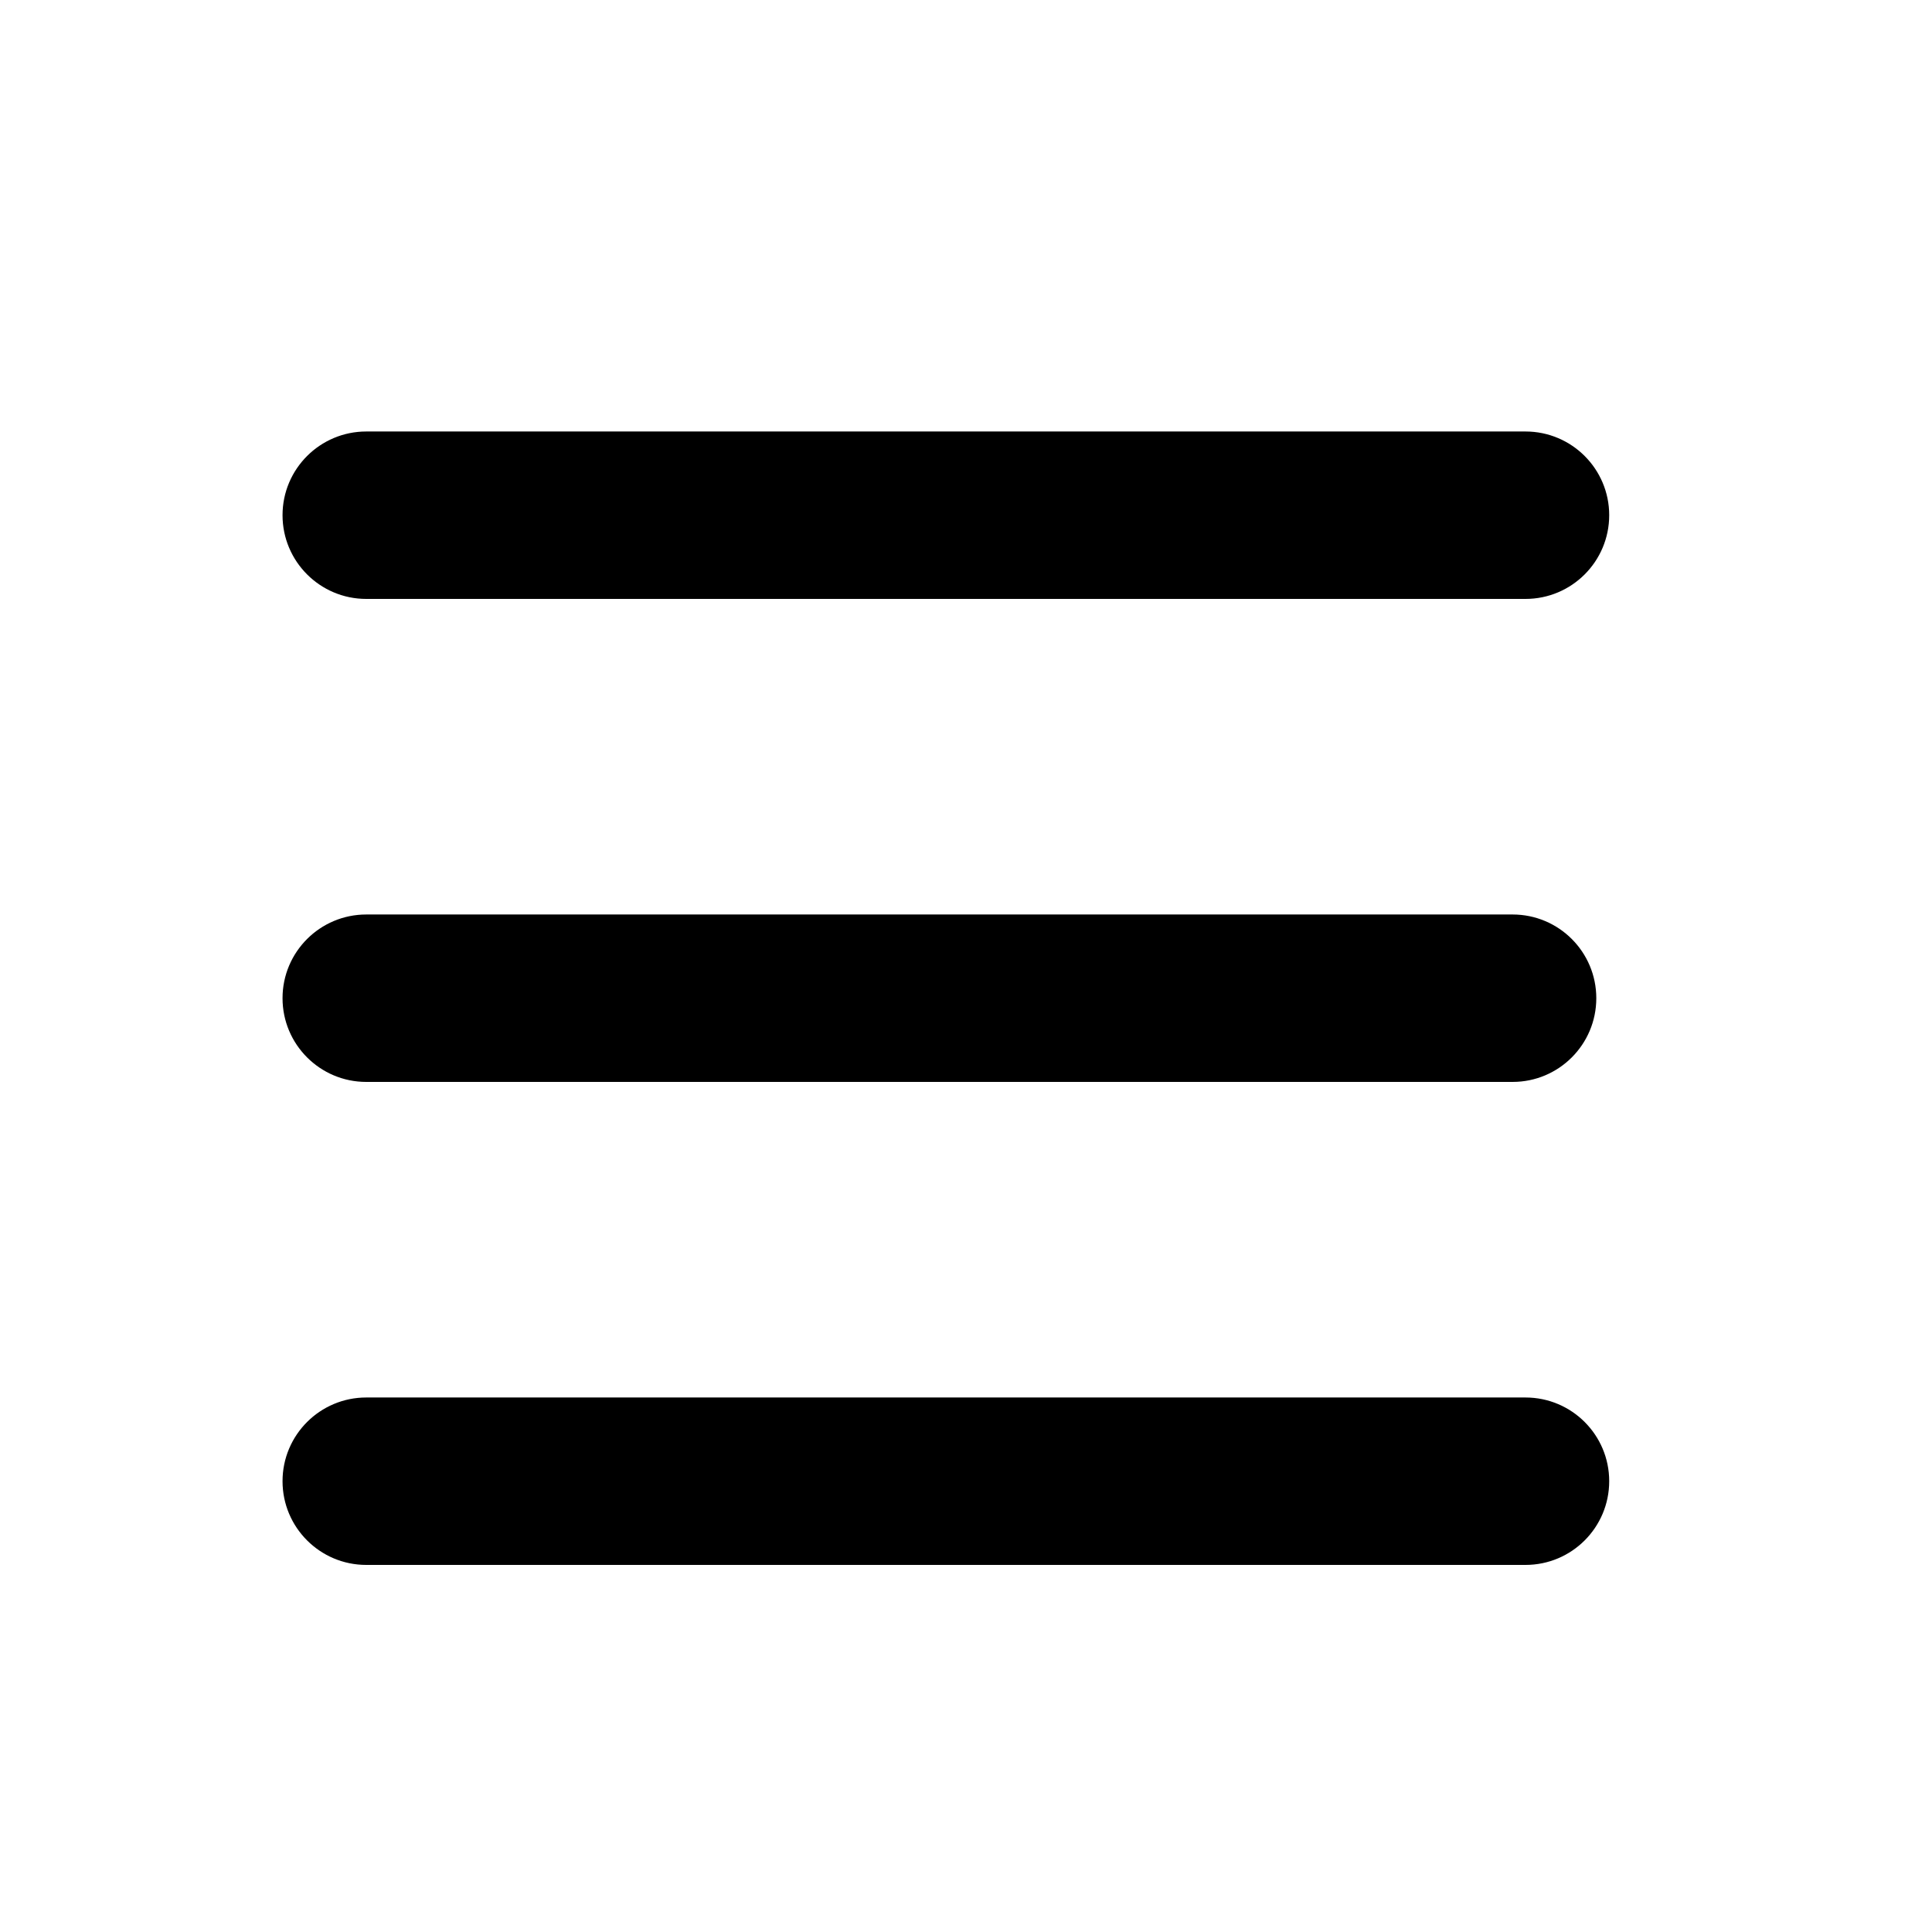 <svg width="50" height="50" viewBox="0 0 50 50" fill="none" xmlns="http://www.w3.org/2000/svg">
<path fill-rule="evenodd" clip-rule="evenodd" d="M7.812 13.333C7.812 12.413 8.559 11.667 9.479 11.667H39.479C40.4 11.667 41.146 12.413 41.146 13.333C41.146 14.254 40.4 15 39.479 15H9.479C8.559 15 7.812 14.254 7.812 13.333ZM7.812 25.833C7.812 24.913 8.559 24.167 9.479 24.167H39.146C40.066 24.167 40.812 24.913 40.812 25.833C40.812 26.754 40.066 27.5 39.146 27.5H9.479C8.559 27.5 7.812 26.754 7.812 25.833ZM9.479 36.667C8.559 36.667 7.812 37.413 7.812 38.333C7.812 39.254 8.559 40 9.479 40H39.479C40.4 40 41.146 39.254 41.146 38.333C41.146 37.413 40.4 36.667 39.479 36.667H9.479Z" fill="currentColor"/>
<path d="M9.479 11.167C8.283 11.167 7.312 12.137 7.312 13.333H8.312C8.312 12.689 8.835 12.167 9.479 12.167V11.167ZM39.479 11.167H9.479V12.167H39.479V11.167ZM41.646 13.333C41.646 12.137 40.676 11.167 39.479 11.167V12.167C40.123 12.167 40.646 12.689 40.646 13.333H41.646ZM39.479 15.5C40.676 15.5 41.646 14.53 41.646 13.333H40.646C40.646 13.978 40.123 14.5 39.479 14.5V15.5ZM9.479 15.5H39.479V14.5H9.479V15.5ZM7.312 13.333C7.312 14.53 8.283 15.5 9.479 15.5V14.5C8.835 14.5 8.312 13.978 8.312 13.333H7.312ZM9.479 23.667C8.283 23.667 7.312 24.637 7.312 25.833H8.312C8.312 25.189 8.835 24.667 9.479 24.667V23.667ZM39.146 23.667H9.479V24.667H39.146V23.667ZM41.312 25.833C41.312 24.637 40.343 23.667 39.146 23.667V24.667C39.79 24.667 40.312 25.189 40.312 25.833H41.312ZM39.146 28C40.343 28 41.312 27.03 41.312 25.833H40.312C40.312 26.478 39.79 27 39.146 27V28ZM9.479 28H39.146V27H9.479V28ZM7.312 25.833C7.312 27.03 8.283 28 9.479 28V27C8.835 27 8.312 26.478 8.312 25.833H7.312ZM8.312 38.333C8.312 37.689 8.835 37.167 9.479 37.167V36.167C8.283 36.167 7.312 37.137 7.312 38.333H8.312ZM9.479 39.5C8.835 39.5 8.312 38.978 8.312 38.333H7.312C7.312 39.53 8.283 40.5 9.479 40.5V39.5ZM39.479 39.5H9.479V40.5H39.479V39.5ZM40.646 38.333C40.646 38.978 40.123 39.5 39.479 39.5V40.5C40.676 40.5 41.646 39.53 41.646 38.333H40.646ZM39.479 37.167C40.123 37.167 40.646 37.689 40.646 38.333H41.646C41.646 37.137 40.676 36.167 39.479 36.167V37.167ZM9.479 37.167H39.479V36.167H9.479V37.167Z" fill="currentColor"/>
</svg>

